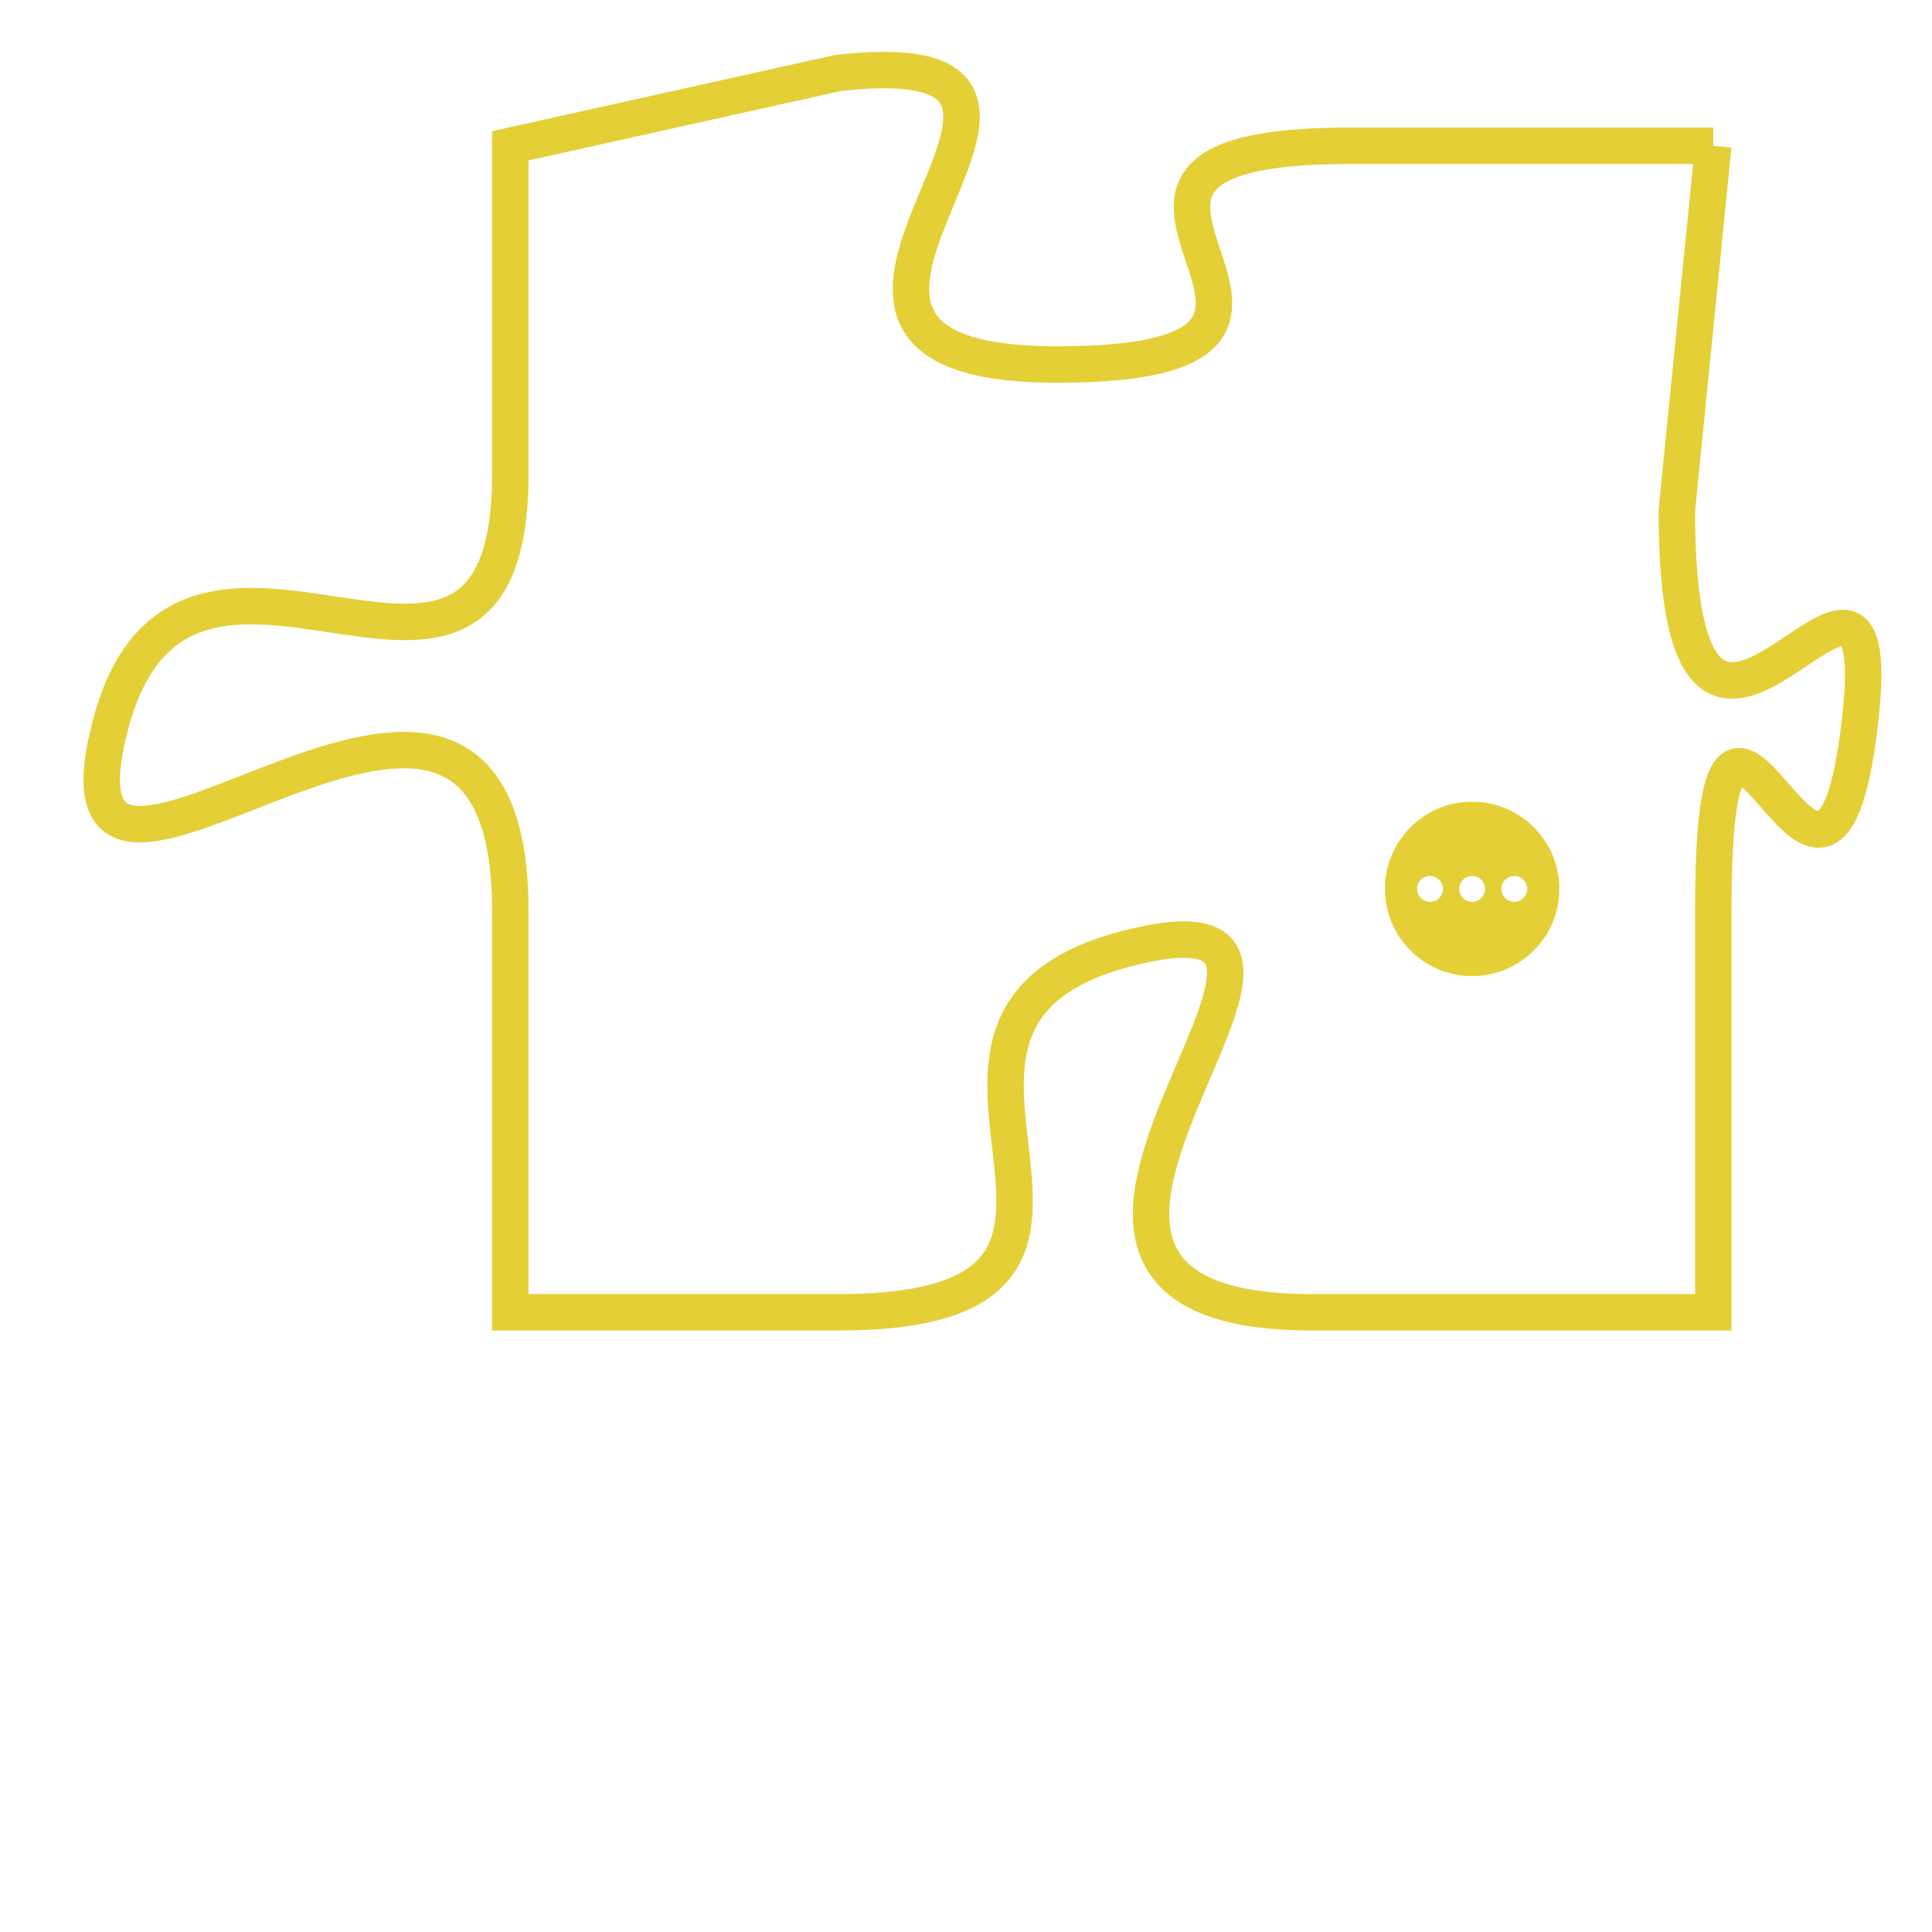 <svg version="1.1" xmlns="http://www.w3.org/2000/svg" xmlns:xlink="http://www.w3.org/1999/xlink" fill="transparent" x="0" y="0" width="350" height="350" preserveAspectRatio="xMinYMin slice"><style type="text/css">.links{fill:transparent;stroke: #E4CF37;}.links:hover{fill:#63D272; opacity:0.4;}</style><defs><g id="allt"><path id="t5701" d="M3696,1376 L3686,1376 C3676,1376 3688,1382 3678,1382 C3668,1382 3681,1373 3672,1374 L3663,1376 3663,1376 L3663,1385 C3663,1394 3654,1384 3652,1392 C3650,1400 3663,1386 3663,1397 L3663,1408 3663,1408 L3672,1408 C3682,1408 3672,1400 3680,1398 C3688,1396 3674,1408 3685,1408 L3696,1408 3696,1408 L3696,1397 C3696,1387 3699,1400 3700,1392 C3701,1384 3695,1397 3695,1386 L3696,1376"/></g><clipPath id="c" clipRule="evenodd" fill="transparent"><use href="#t5701"/></clipPath></defs><svg viewBox="3649 1372 53 37" preserveAspectRatio="xMinYMin meet"><svg width="4380" height="2430"><g><image crossorigin="anonymous" x="0" y="0" href="https://nftpuzzle.license-token.com/assets/completepuzzle.svg" width="100%" height="100%" /><g class="links"><use href="#t5701"/></g></g></svg><svg x="3687" y="1394" height="9%" width="9%" viewBox="0 0 330 330"><g><a xlink:href="https://nftpuzzle.license-token.com/" class="links"><title>See the most innovative NFT based token software licensing project</title><path fill="#E4CF37" id="more" d="M165,0C74.019,0,0,74.019,0,165s74.019,165,165,165s165-74.019,165-165S255.981,0,165,0z M85,190 c-13.785,0-25-11.215-25-25s11.215-25,25-25s25,11.215,25,25S98.785,190,85,190z M165,190c-13.785,0-25-11.215-25-25 s11.215-25,25-25s25,11.215,25,25S178.785,190,165,190z M245,190c-13.785,0-25-11.215-25-25s11.215-25,25-25 c13.785,0,25,11.215,25,25S258.785,190,245,190z"></path></a></g></svg></svg></svg>